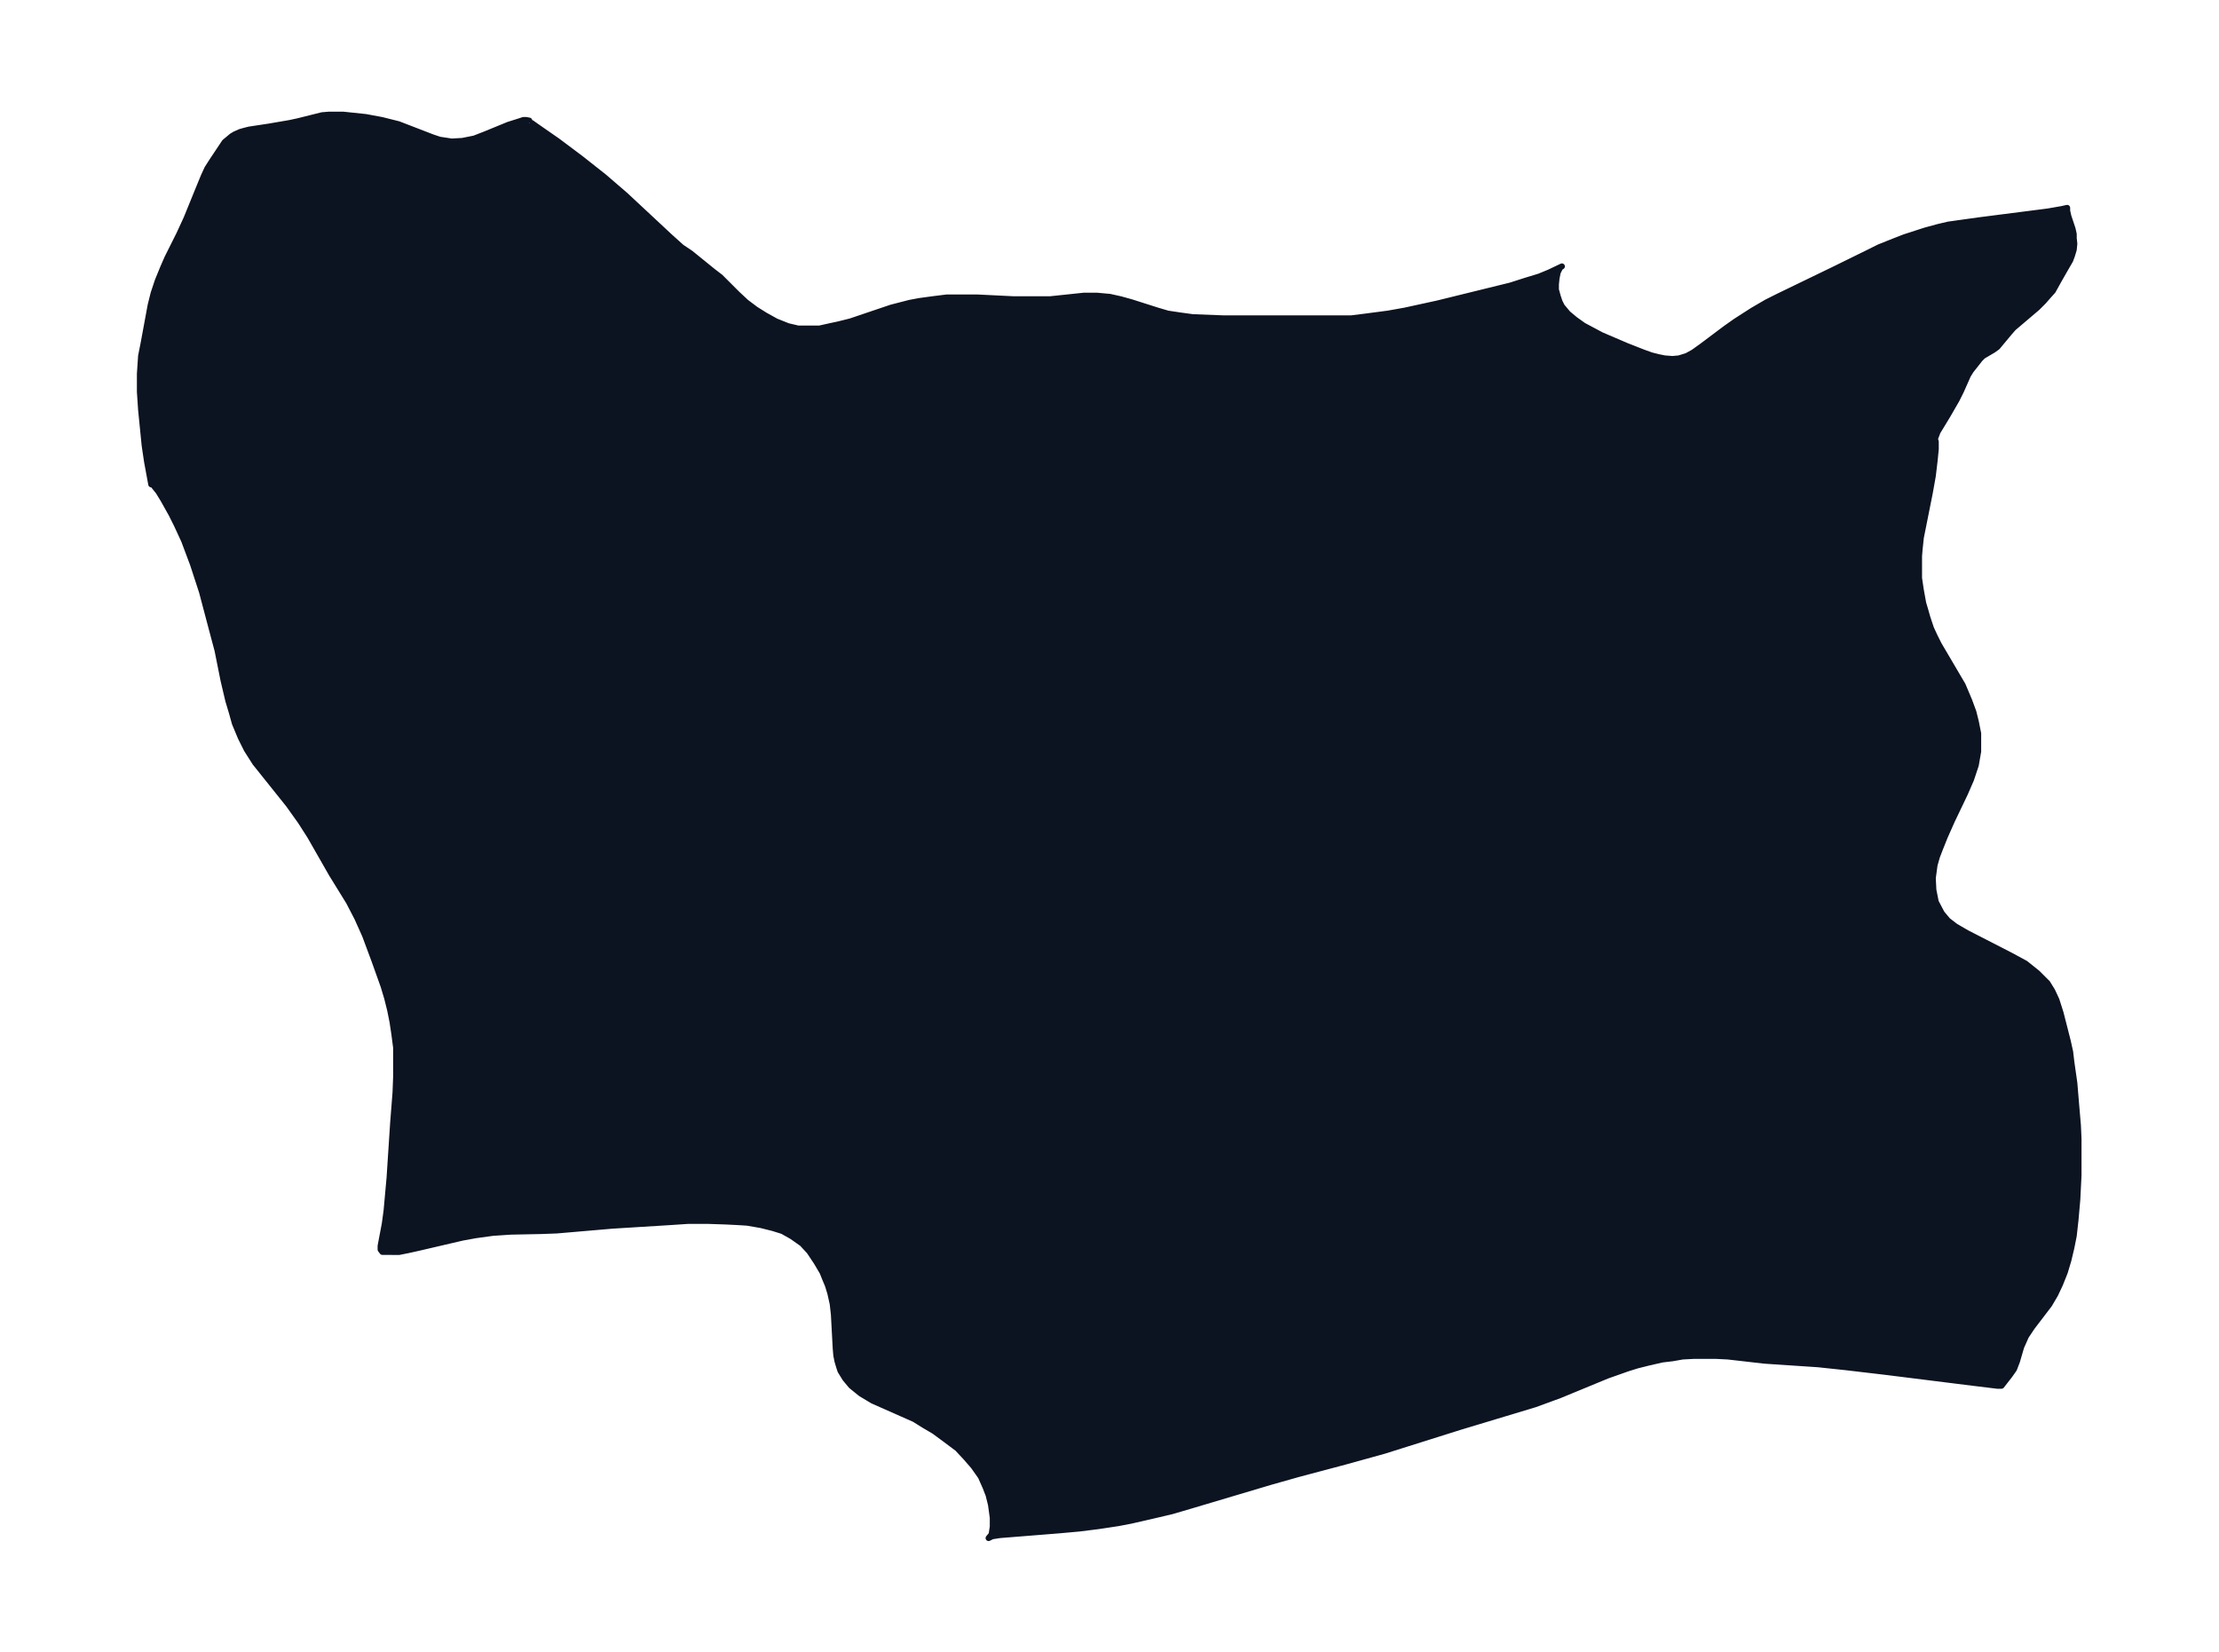 <svg xmlns="http://www.w3.org/2000/svg" xmlns:xlink="http://www.w3.org/1999/xlink" width="495.4" height="368.8" viewBox="0 0 371.5 276.6"><defs><style>*{stroke-linejoin:round;stroke-linecap:butt}</style></defs><g id="figure_1"><path id="patch_1" fill="none" d="M0 276.6h371.5V0H0z"/><g id="axes_1"><g id="PatchCollection_1"><defs><path id="m6bb68ec3d6" stroke="#0c1321" d="M88.7-256h.3l.7.5 3.6 2.5 4 3 3.8 3 3.6 3.1 7.4 6.9 2 1.8 1.5 1 3.7 3 1.3 1 2.8 2.8 1.5 1.4 1.6 1.2 1.6 1 1.8 1 2 .8 1.7.4h3.6l1.8-.4 1.4-.3 2-.5 6.8-2.3 3.1-.8 1.6-.3 2.2-.3 2.4-.3h5.1l6.1.3h6.1l5.7-.6h2.1l2.2.2 1.8.4 1.8.5 4.4 1.4 1.7.5 2 .3 2.2.3 5.2.2h21.3l2.4-.3 3.8-.5 2.8-.5 5.5-1.2 12.2-3 2.5-.8 2.3-.7 1.7-.7 2.1-1-.3.2-.4.8-.2 1-.1 1v.9l.3 1.1.3.9.4.8 1 1.2 1.2 1 1.4 1 1.5.8 1.5.8 4.2 1.8 2.8 1.1 1.4.5 1.2.3 1 .2 1.3.1 1.1-.1 1.3-.4 1.1-.6 1.4-1 4-3 1.7-1.2 2.8-1.8 2.4-1.4 2-1 9.3-4.5 5.7-2.8 1.8-.9 2.5-1 1.8-.7 3.4-1.1 2.2-.6 1.7-.4 5-.7 11.7-1.5 2.3-.4.9-.2v.5l.2.9.7 2.1.2.9v.7l.1.9-.1 1-.3 1-.3.8-.7 1.2-1.2 2.1-1 1.8-.9 1-.7.8-1 1-4 3.4-.7.8-1.5 1.8-.5.6-.7.5-1.7 1-.5.5-1.1 1.4-.4.5-.5.8-1.2 2.7-.7 1.4-1.5 2.6-1.7 2.8-.3.8-.1.2v.4l.1.2v1.3l-.2 2-.3 2.5-.5 2.8-1.2 6-.3 1.5-.2 1.9-.1 1.2v3.7l.3 2 .4 2.2.3 1 .4 1.4.6 1.8.6 1.3.7 1.4 4 6.8 1.1 2.6.7 1.9.4 1.6.4 2v3l-.4 2.3-.8 2.4-1 2.3-2.2 4.6-1.2 2.7-.8 2-.5 1.3-.4 1.4-.3 2.2.1 2 .4 2 1 1.9 1 1.2 1.3 1 1.9 1.1 7.4 3.8 2.4 1.3 2 1.6 1.7 1.7.8 1.3.7 1.5.7 2.2 1.2 4.7.4 1.8.2 1.7.5 3.5.3 3.6.3 3.5.1 2.2v6.2l-.2 4-.3 3.4-.3 2.7-.4 2-.5 2.1-.6 2-.8 2-.8 1.7-1 1.7-2.9 3.8-1 1.5-.8 1.8-.7 2.4-.5 1.3-.7 1-1.4 1.8h-.7l-4.1-.5-14.4-1.8-6.8-.8-4.7-.5-9-.6-6.1-.7-2-.1h-3.7l-1.9.1-1.7.3-1.7.2-2.2.5-2 .5-1.6.5-3.4 1.2-8 3.3-4.1 1.5-12.6 3.8-12.7 4-6.5 1.8-7.9 2.1-4.6 1.3-13.1 3.9-3.4 1-3.4.8-3.5.8-2.1.4-3.3.5-3.2.4-3.3.3-10 .8-1.3.2-.6.3.5-.6.2-1.3v-1.5l-.3-2.2-.4-1.6-.5-1.3-.8-1.8-1.2-1.7-1.3-1.5-1.4-1.5-2-1.5-1.9-1.4-1.7-1-1.6-1-7-3.1-2-1.2-1.6-1.3-1-1.2-.8-1.3-.2-.6-.3-1-.2-1-.1-1.2-.3-5.6-.2-1.8-.4-1.8-.4-1.3-.5-1.2-.4-1-1-1.7-1.2-1.8-1.2-1.3-1.7-1.2-1.6-.9-1.6-.5-2-.5-2.3-.4-1.6-.1-2-.1-3-.1h-3.3l-3 .2-9.7.6-9.3.8-2.7.1-5 .1-3 .2-2.9.4-2.2.4-7.3 1.7-1.8.4-1.5.3H64l-.3-.4v-.6l.7-3.7.3-2.2.5-5.5.6-9.2.4-5.1.1-2.6v-4.9l-.3-2.3-.3-2-.4-2-.5-2-.6-2-1.5-4.2-1.6-4.3-1.3-2.9-1.4-2.7-2.9-4.7-3.6-6.3-1.6-2.5-1-1.4-1-1.4-4-5-1.6-2-.7-1.1-.7-1.1-1-2-1-2.4-.5-1.8-.6-2-.8-3.4-1-5-.8-3-1.8-6.8-1.5-4.6-1.5-4-1.2-2.6-.9-1.8-1.4-2.5-.8-1.3-.8-1-.2-.2h-.2l-.7-3.8-.4-2.7-.3-3-.3-3-.2-3v-3l.2-3 .4-2 1.2-6.5.5-2 .7-2.1.9-2.2.7-1.6 2-4 1.2-2.6 2.2-5.4.7-1.7.6-1.3.9-1.4 1-1.5 1-1.5 1.2-1 .5-.3.9-.4.7-.2.8-.2 3.3-.5 3.5-.6 1.4-.3 4-1 1.2-.1h2.3l3.8.4 2.7.5.8.2 2 .5 5.7 2.2 1.2.4 2 .3 1.8-.1 2-.4 1.8-.7 3.9-1.6 1.9-.6.6-.2h.5l.5.1v.4"/></defs><g clip-path="url(#p1604f023e4)"><use xlink:href="#m6bb68ec3d6" y="276.6" fill="#0c1321" stroke="#0c1321"/></g></g></g></g><defs><clipPath id="p1604f023e4"><path d="M7.2 7.2h357.1v262.2H7.2z"/></clipPath></defs></svg>
